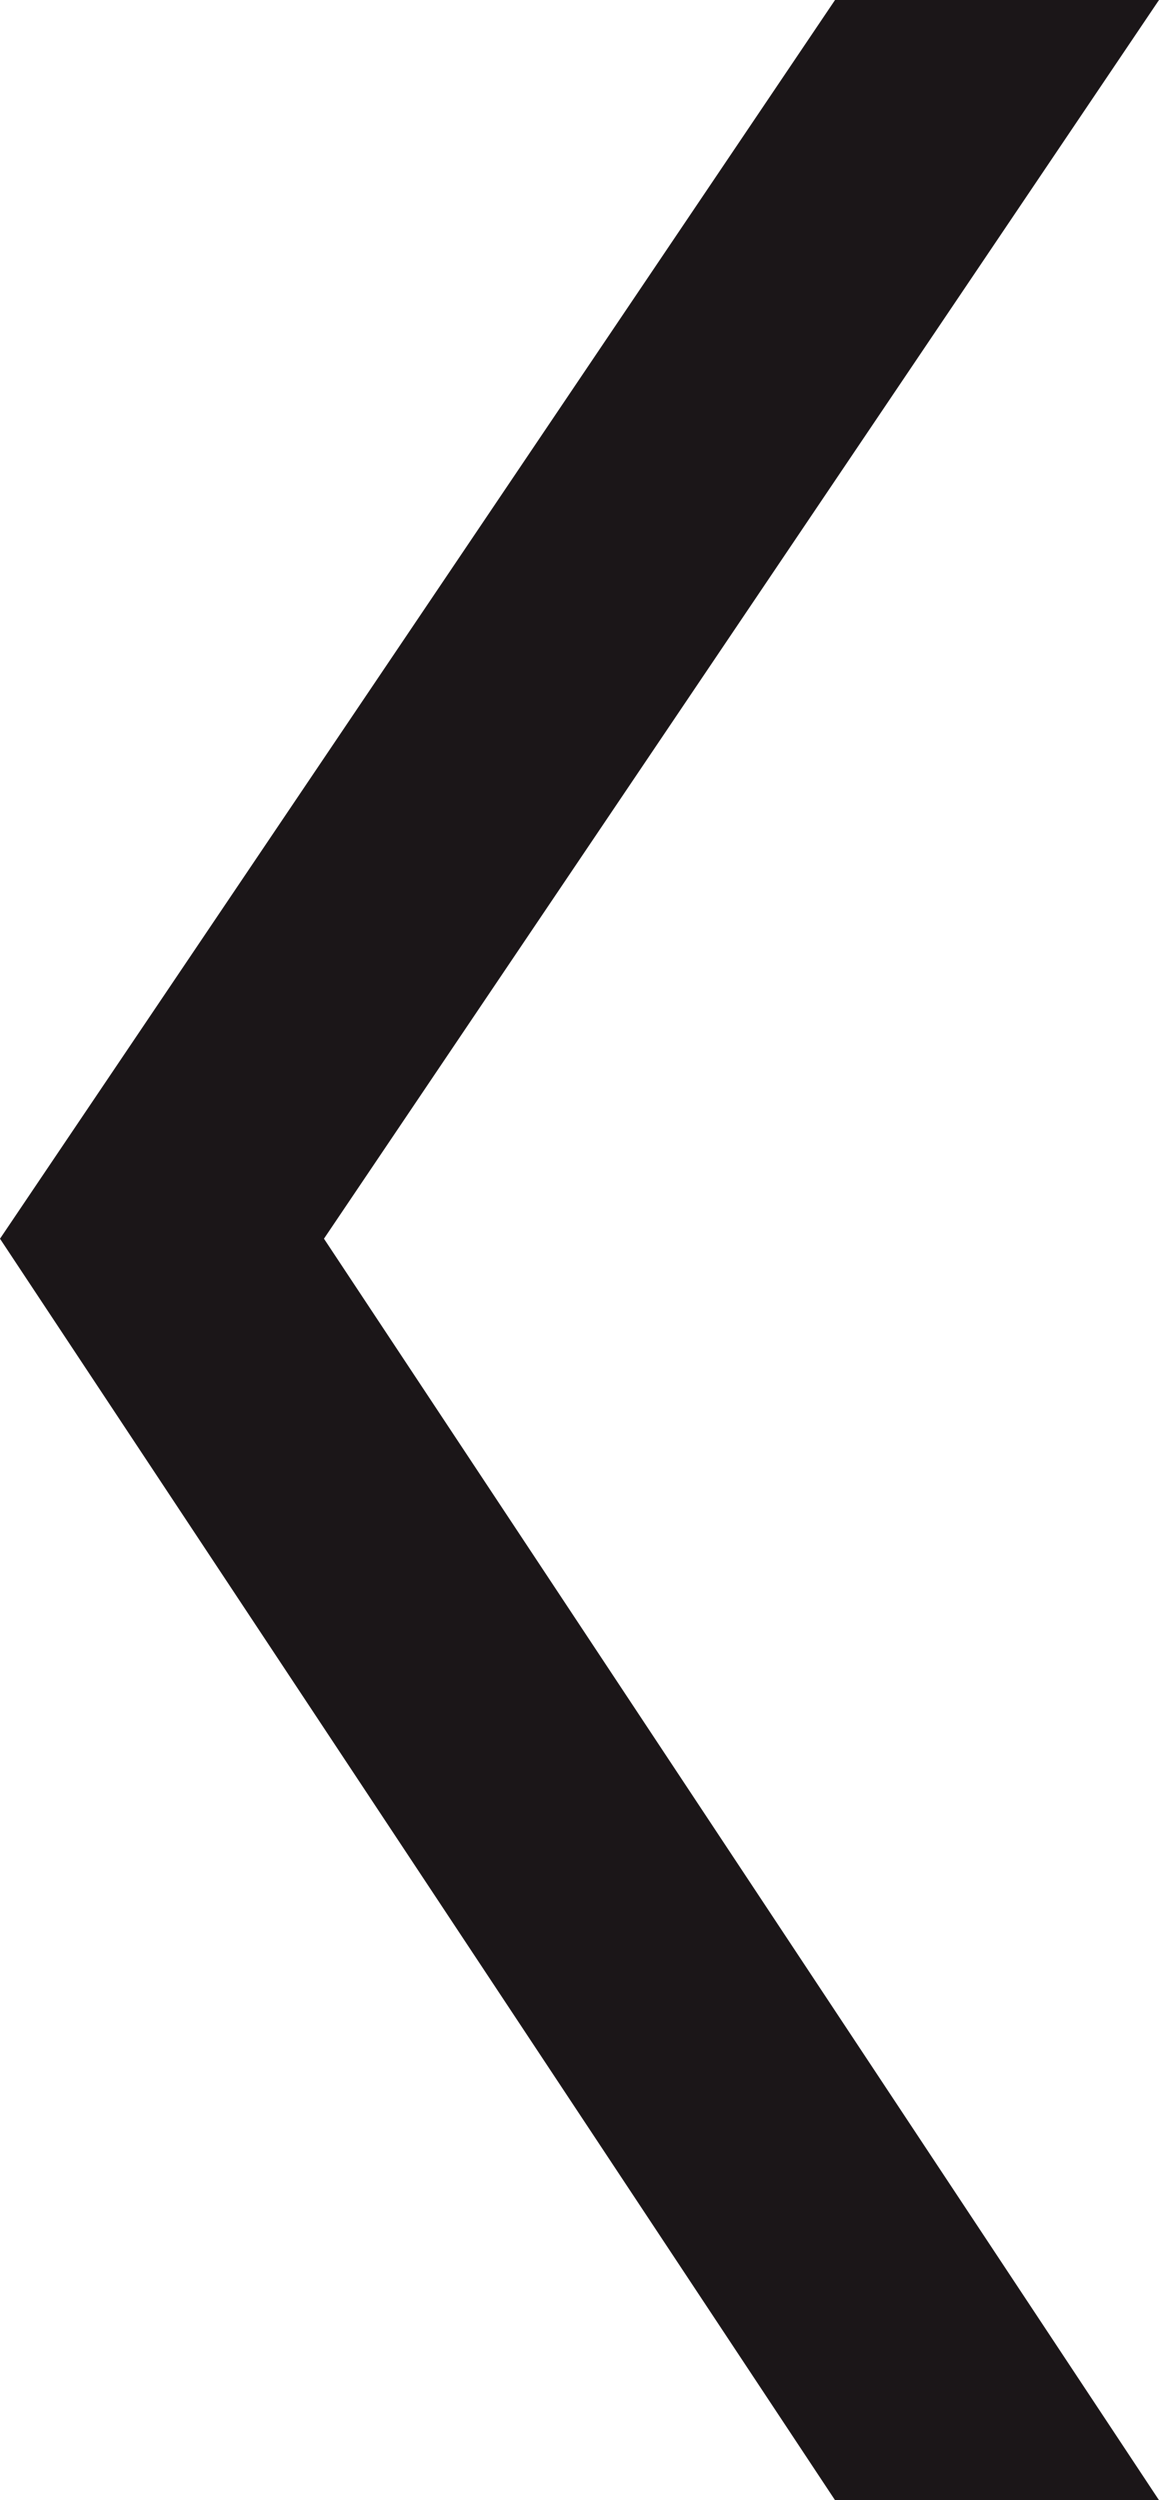 <svg xmlns="http://www.w3.org/2000/svg" width="211.034" height="454.936" viewBox="0 0 211.034 454.936">
  <path id="前面オブジェクトで型抜き_57" data-name="前面オブジェクトで型抜き 57" d="M58.988,454.937H0L152.045,229.542,0,0H58.989l104.461,157.7,47.584,71.837L58.989,454.937Z" transform="translate(211.034 454.937) rotate(180)" fill="#1b1618"/>
</svg>
